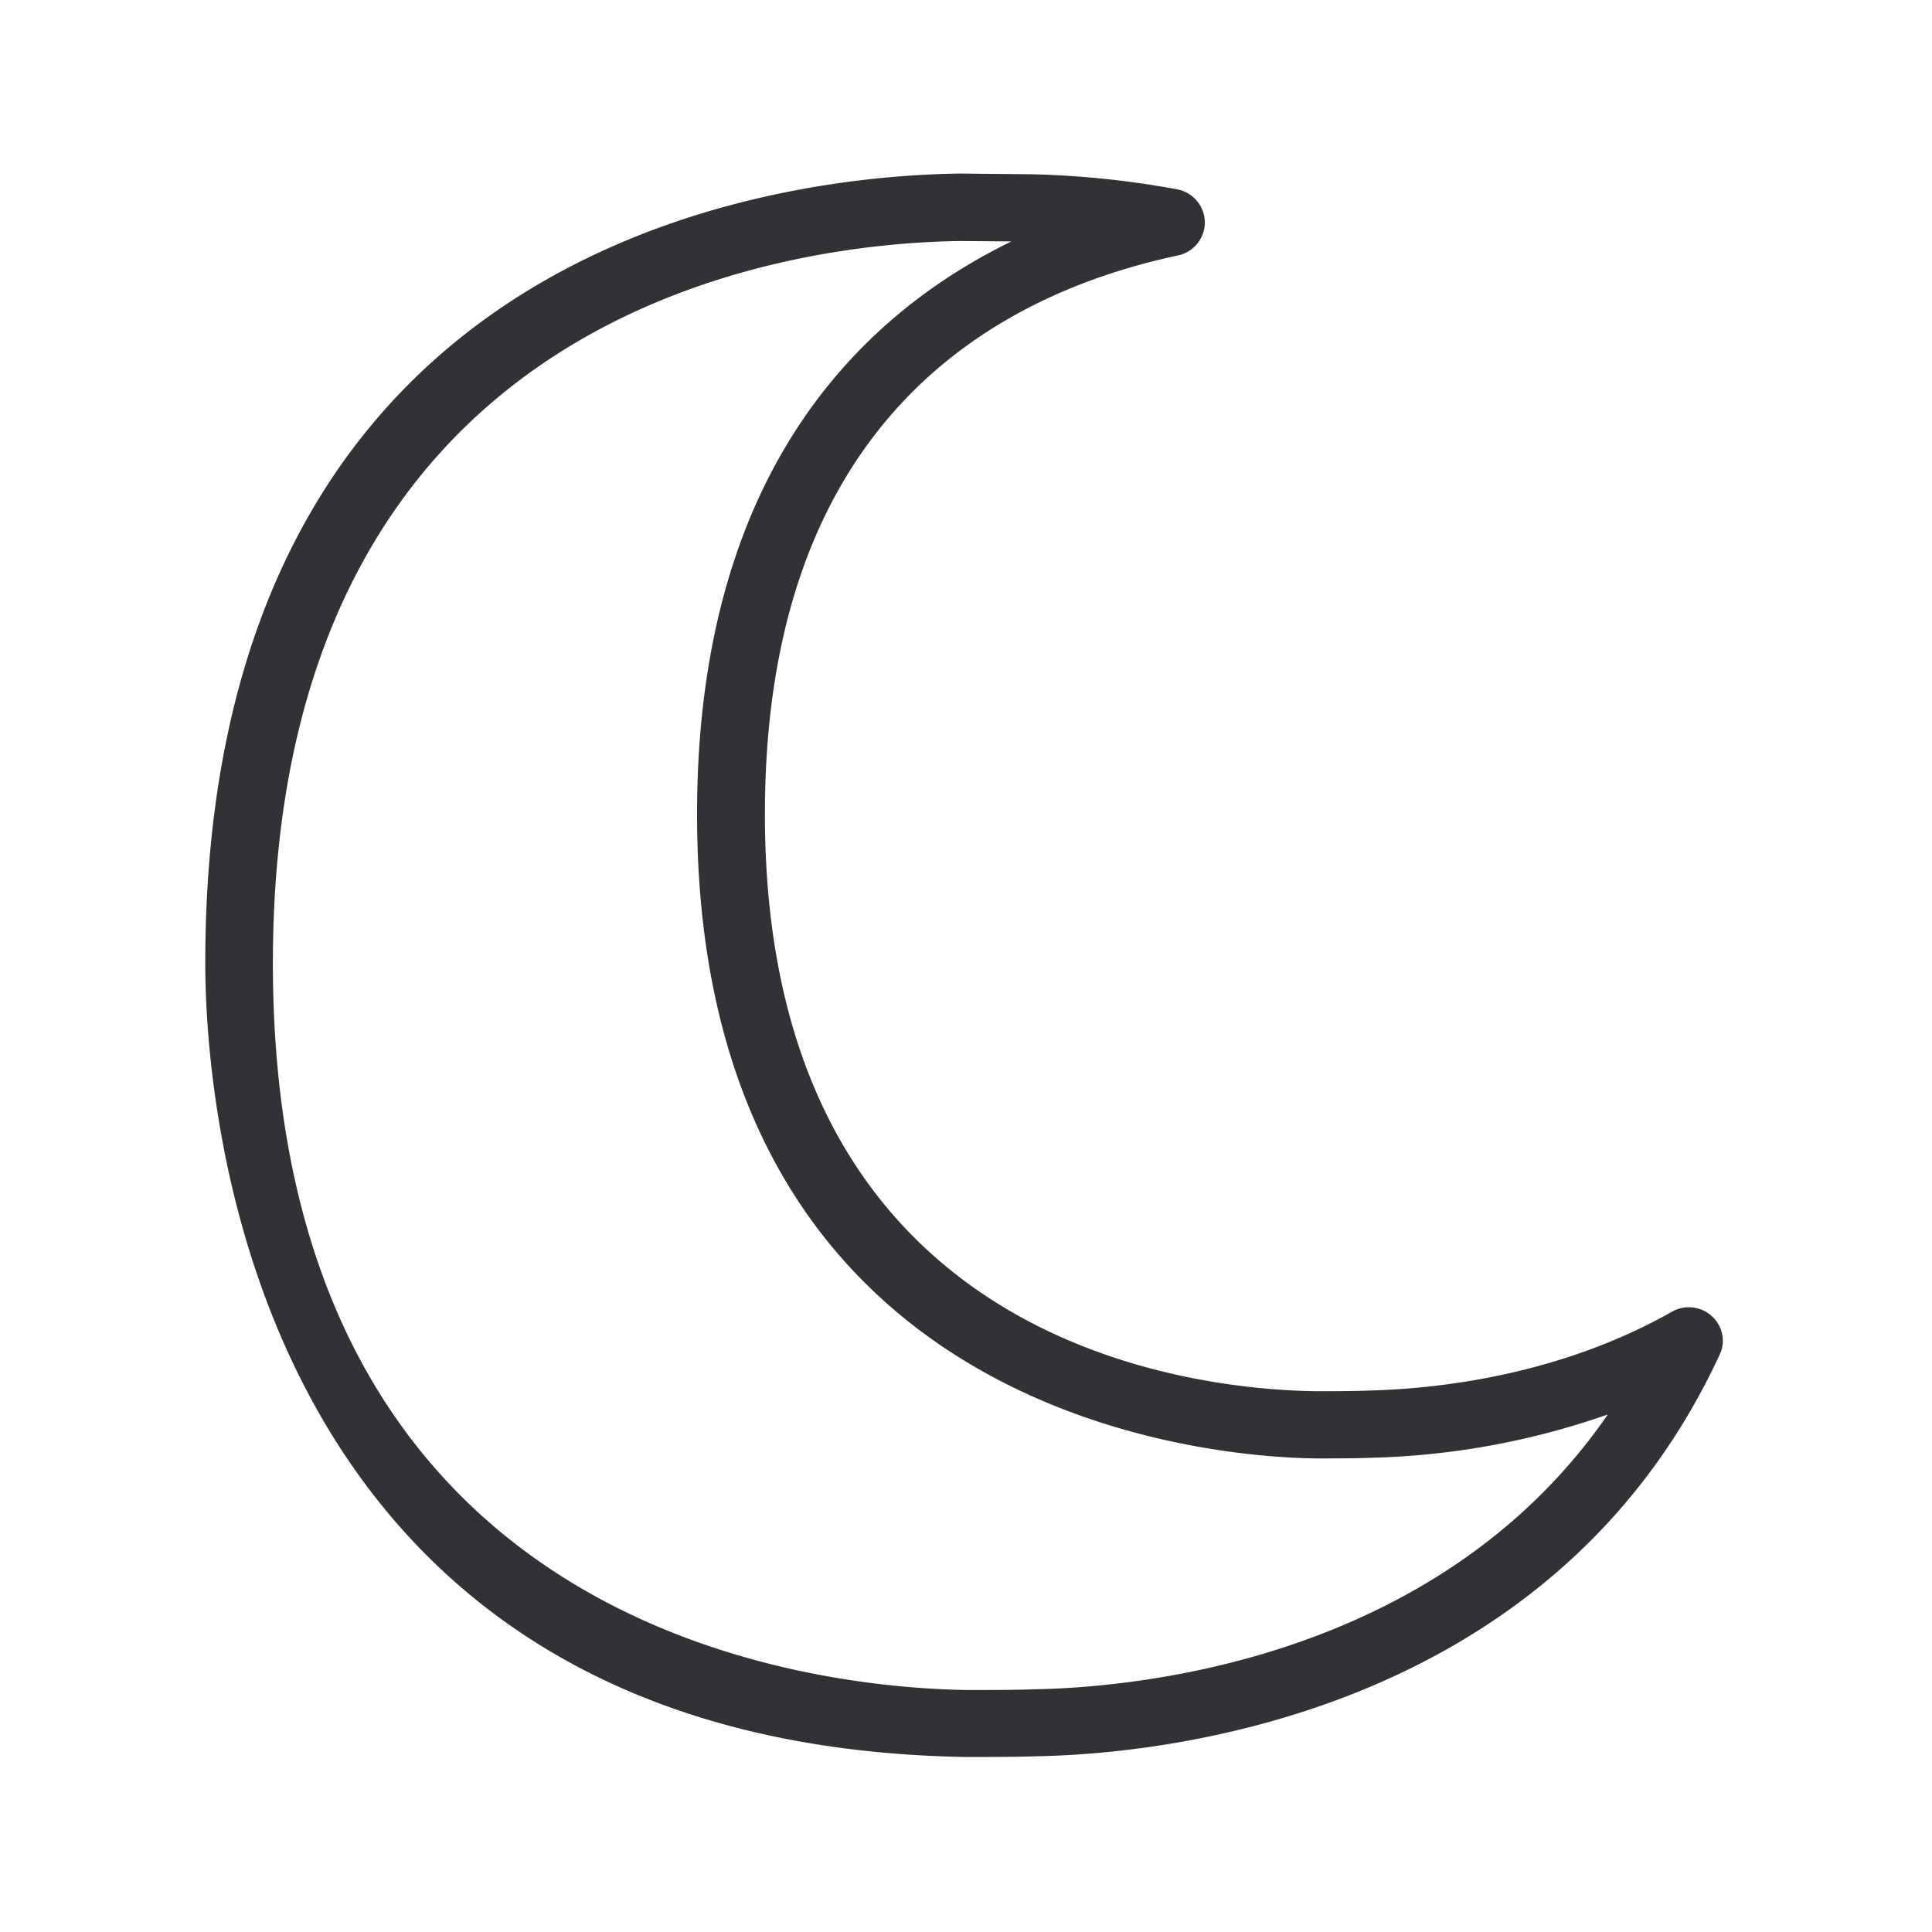 <svg width="24" height="24" fill="none" xmlns="http://www.w3.org/2000/svg"><path fill-rule="evenodd" clip-rule="evenodd" d="M20.771 16.294a.423.423 0 0 1 .493.055c.135.121.177.317.098.48-2.1 4.532-7.028 4.963-8.49 4.988-.258.009-.577.009-.874.009-8.994-.152-9.448-8.244-9.448-9.863 0-8.992 7.18-9.779 9.381-9.807l.896.009a11.38 11.38 0 0 1 1.796.187.422.422 0 0 1 .344.406.42.42 0 0 1-.333.415c-2.342.499-5.132 2.11-5.132 6.941 0 6.55 5.23 7.143 6.832 7.168.224 0 .47 0 .673-.008.798-.02 2.336-.171 3.764-.98Zm-8.764 4.7c.28 0 .59 0 .845-.009 1.213-.022 5.003-.341 7.121-3.414a9.576 9.576 0 0 1-2.944.538c-.204.008-.462.008-.703.008-1.286-.02-7.667-.501-7.667-8.003 0-4.201 1.992-6.182 3.905-7.115l-.63-.005c-2 .025-8.544.745-8.544 8.972 0 8.243 6.594 8.994 8.617 9.028Z" fill="#313235"/></svg>